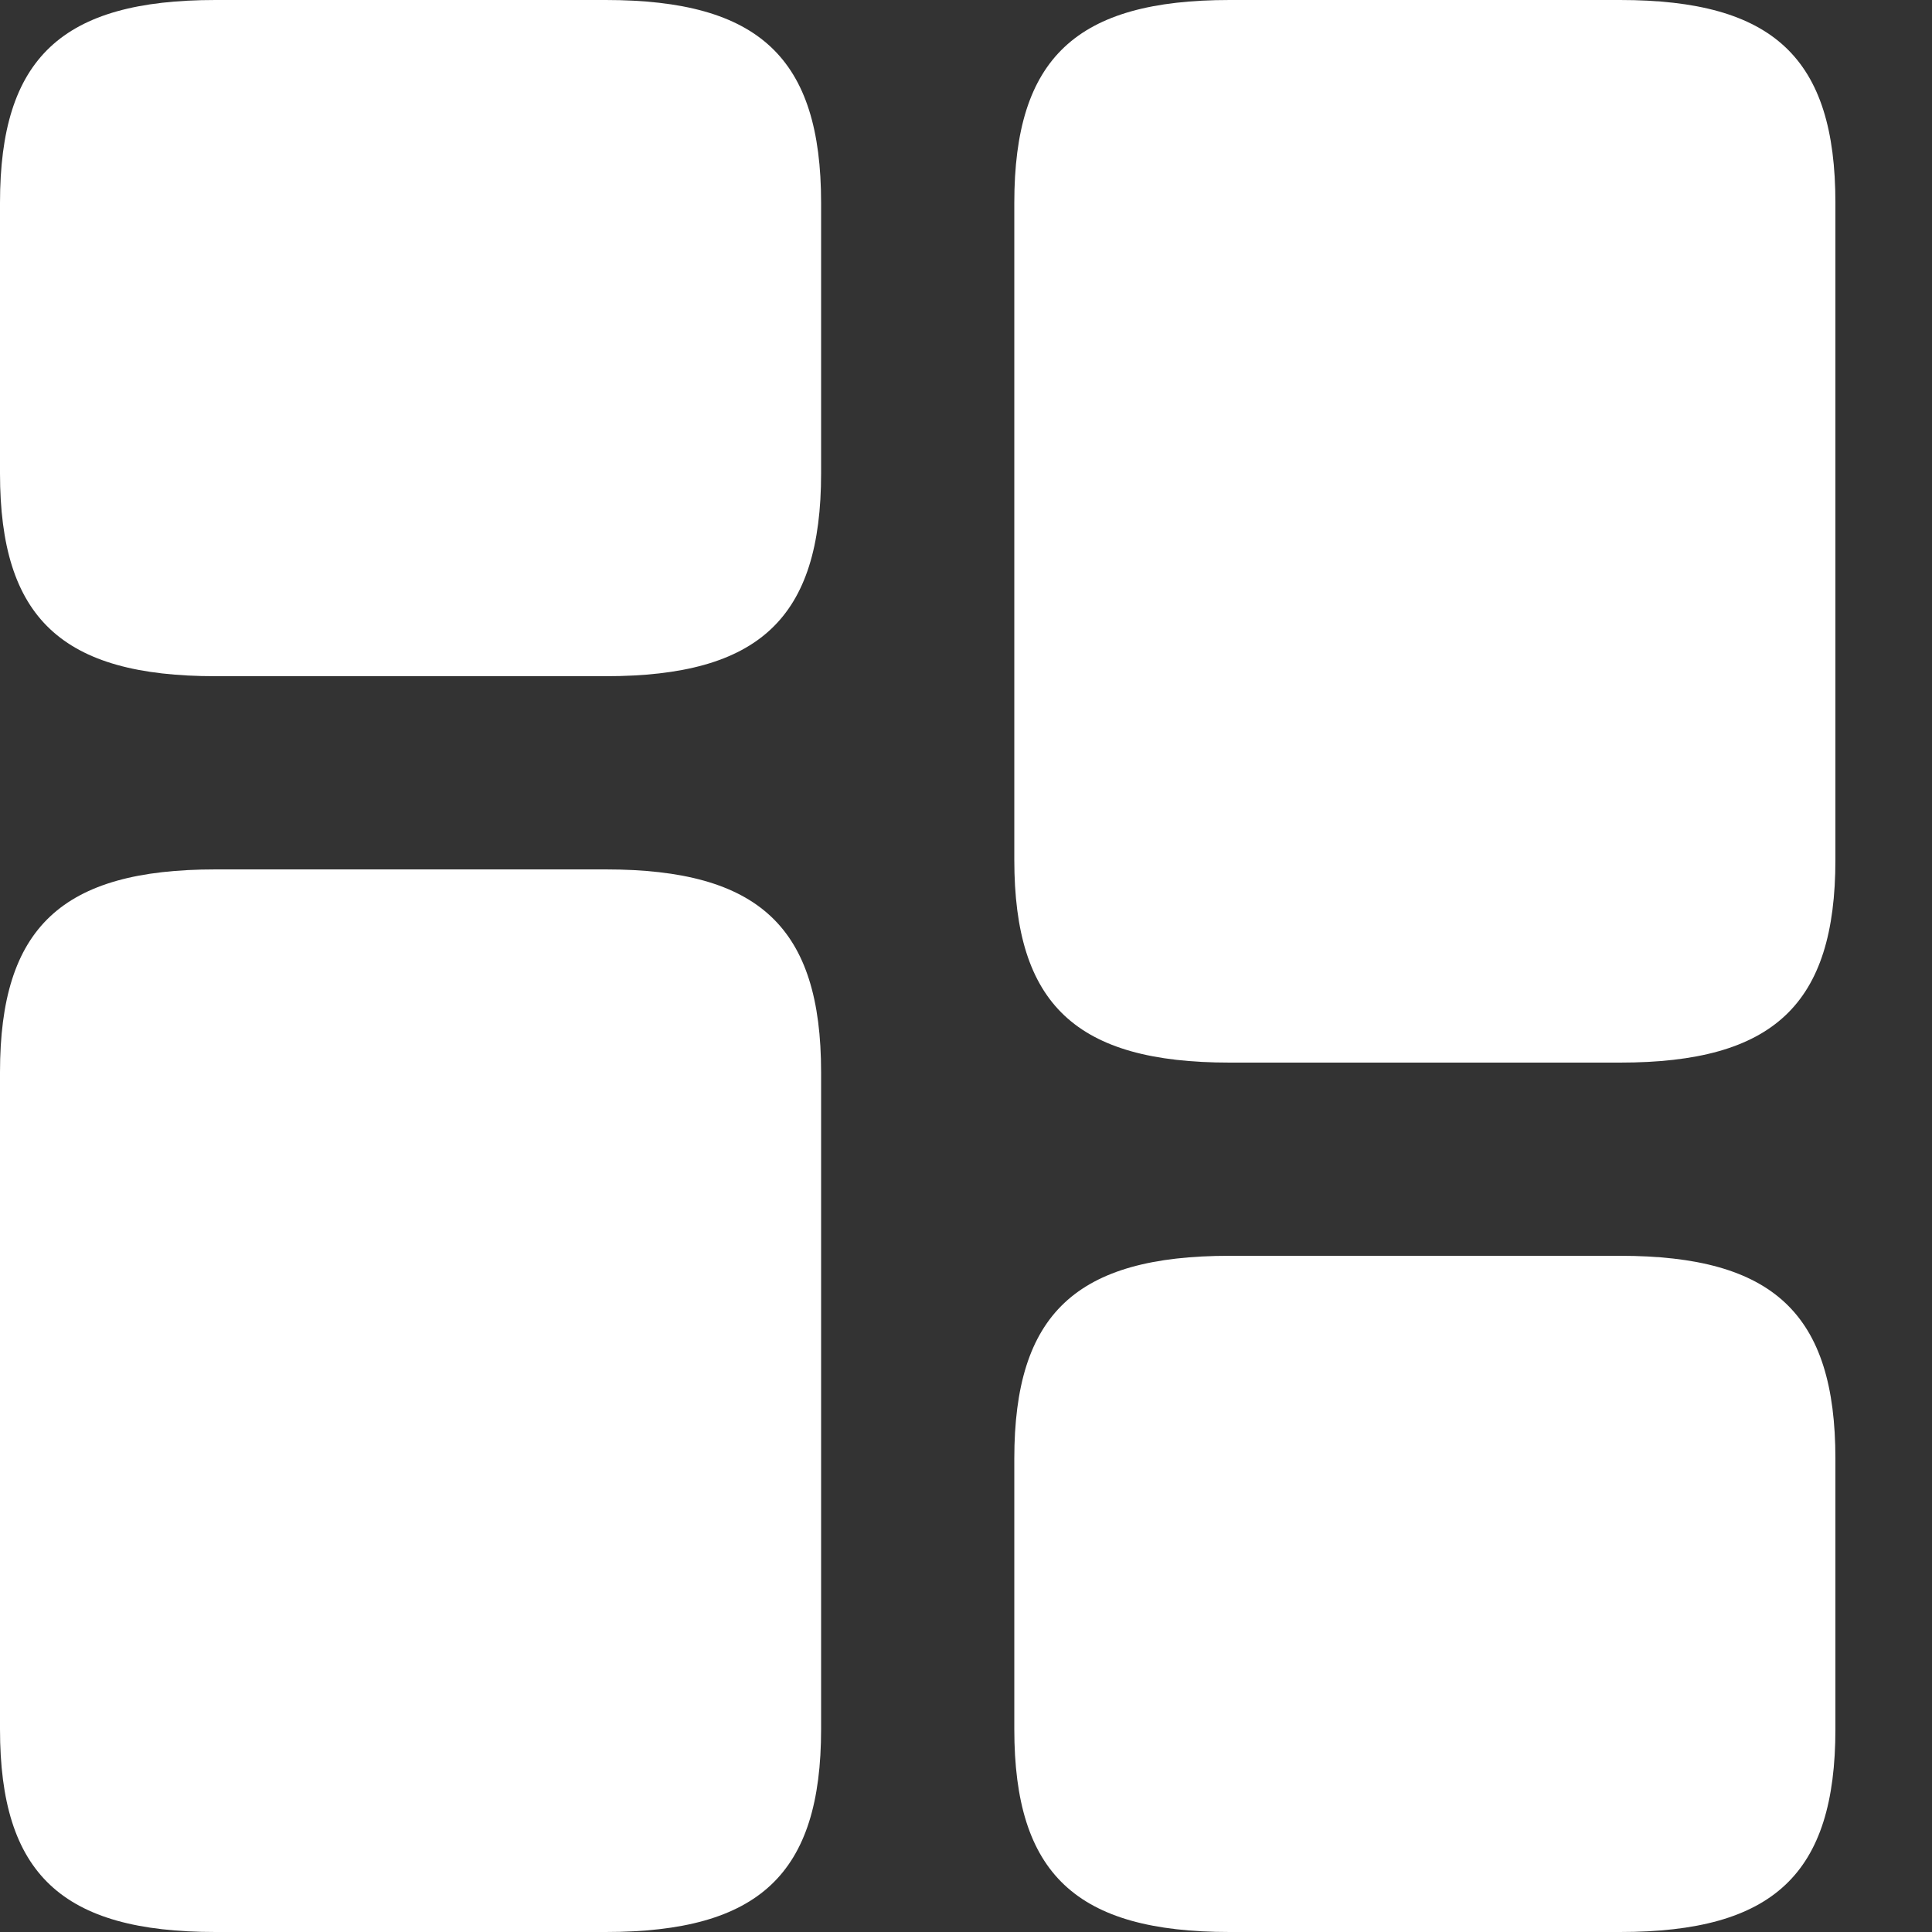 <svg width="15" height="15" viewBox="0 0 15 15" fill="none" xmlns="http://www.w3.org/2000/svg">
<rect x="0" y="0" width="15" height="15" fill="#333333" stroke="none"/>
<path d="M14.25 6.675V1.575C14.25 0.45 13.77 0 12.578 0H9.547C8.355 0 7.875 0.45 7.875 1.575V6.675C7.875 7.8 8.355 8.25 9.547 8.25H12.578C13.77 8.25 14.25 7.8 14.25 6.675Z" fill="white"/>
<path d="M6.375 8.325V13.425C6.375 14.55 5.895 15 4.702 15H1.673C0.48 15 0 14.55 0 13.425V8.325C0 7.2 0.48 6.75 1.673 6.75H4.702C5.895 6.75 6.375 7.2 6.375 8.325Z" fill="white"/>
<path d="M14.25 13.425V11.325C14.25 10.2 13.77 9.75 12.578 9.75H9.547C8.355 9.75 7.875 10.2 7.875 11.325V13.425C7.875 14.55 8.355 15 9.547 15H12.578C13.77 15 14.25 14.55 14.25 13.425Z" fill="white"/>
<path d="M6.375 3.675V1.575C6.375 0.45 5.895 0 4.702 0H1.673C0.48 0 0 0.45 0 1.575V3.675C0 4.8 0.48 5.25 1.673 5.25H4.702C5.895 5.25 6.375 4.8 6.375 3.675Z" fill="white"/>
</svg>
